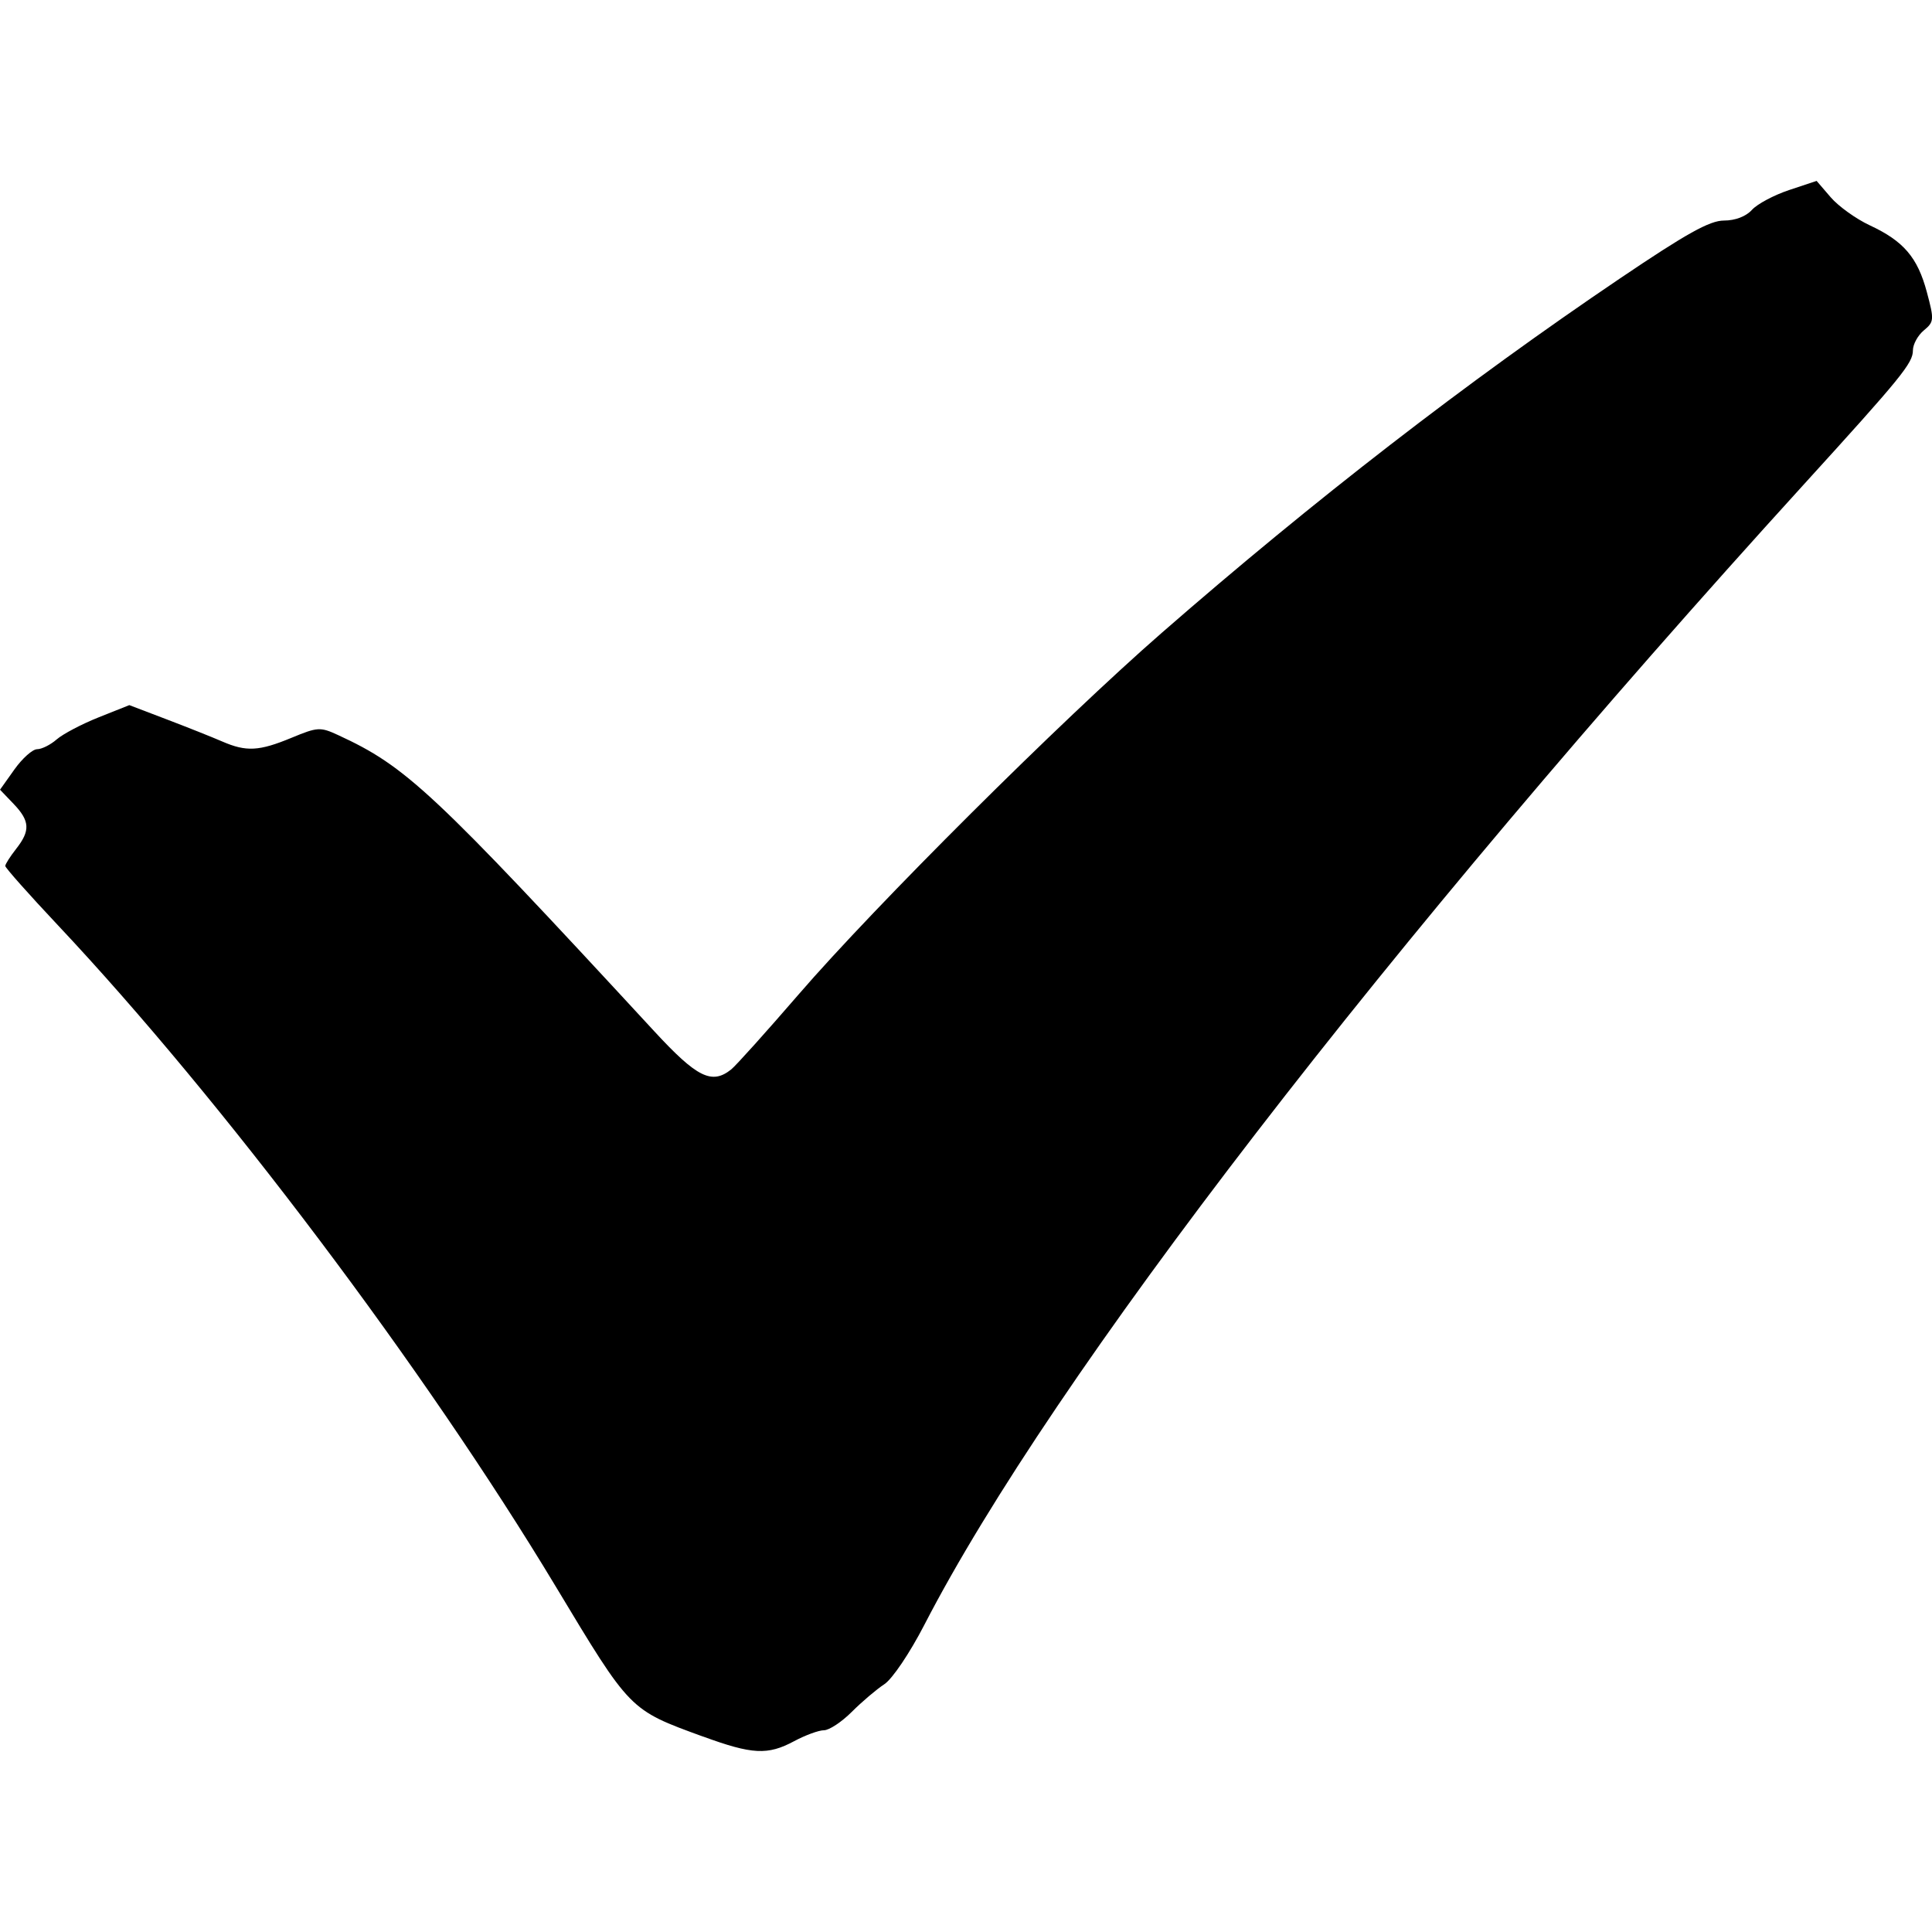 <svg width="100" height="100" version="1.1" viewBox="0 0 100 100" xmlns="http://www.w3.org/2000/svg">
 <path d="m36.382 89.883c-3.818-1.397-3.729-1.306-7.637-7.799-6.749-11.213-17.261-25.172-25.755-34.202-1.494-1.589-2.717-2.965-2.717-3.059 0-0.094 0.254-0.493 0.564-0.888 0.741-0.942 0.712-1.444-0.136-2.329l-0.7-0.731 0.745-1.048c0.41-0.576 0.939-1.048 1.176-1.048s0.693-0.228 1.013-0.508c0.32-0.279 1.297-0.793 2.17-1.141l1.588-0.633 1.939 0.739c1.066 0.406 2.356 0.92 2.865 1.141 1.25 0.543 1.911 0.508 3.595-0.19 1.344-0.557 1.486-0.566 2.403-0.142 3.538 1.632 4.879 2.888 16.377 15.341 2.205 2.388 2.972 2.768 3.974 1.968 0.243-0.194 1.812-1.94 3.487-3.879 3.976-4.604 13.568-14.156 18.798-18.718 7.865-6.861 15.774-12.978 23.714-18.342 3.455-2.334 4.649-2.999 5.387-2.999 0.583 0 1.14-0.213 1.448-0.553 0.275-0.304 1.141-0.765 1.924-1.026l1.424-0.473 0.729 0.848c0.401 0.466 1.311 1.119 2.022 1.451 1.754 0.818 2.473 1.66 2.954 3.455 0.385 1.437 0.377 1.54-0.157 1.984-0.31 0.258-0.564 0.722-0.564 1.031 0 0.662-0.573 1.366-5.675 6.973-21.5 23.63-38.854 46.135-45.496 59.001-0.754 1.46-1.656 2.798-2.07 3.069-0.403 0.264-1.161 0.908-1.684 1.431-0.523 0.523-1.171 0.951-1.439 0.951-0.269 0-0.962 0.254-1.541 0.564-1.372 0.735-2.163 0.695-4.722-0.241z"/>
</svg>
